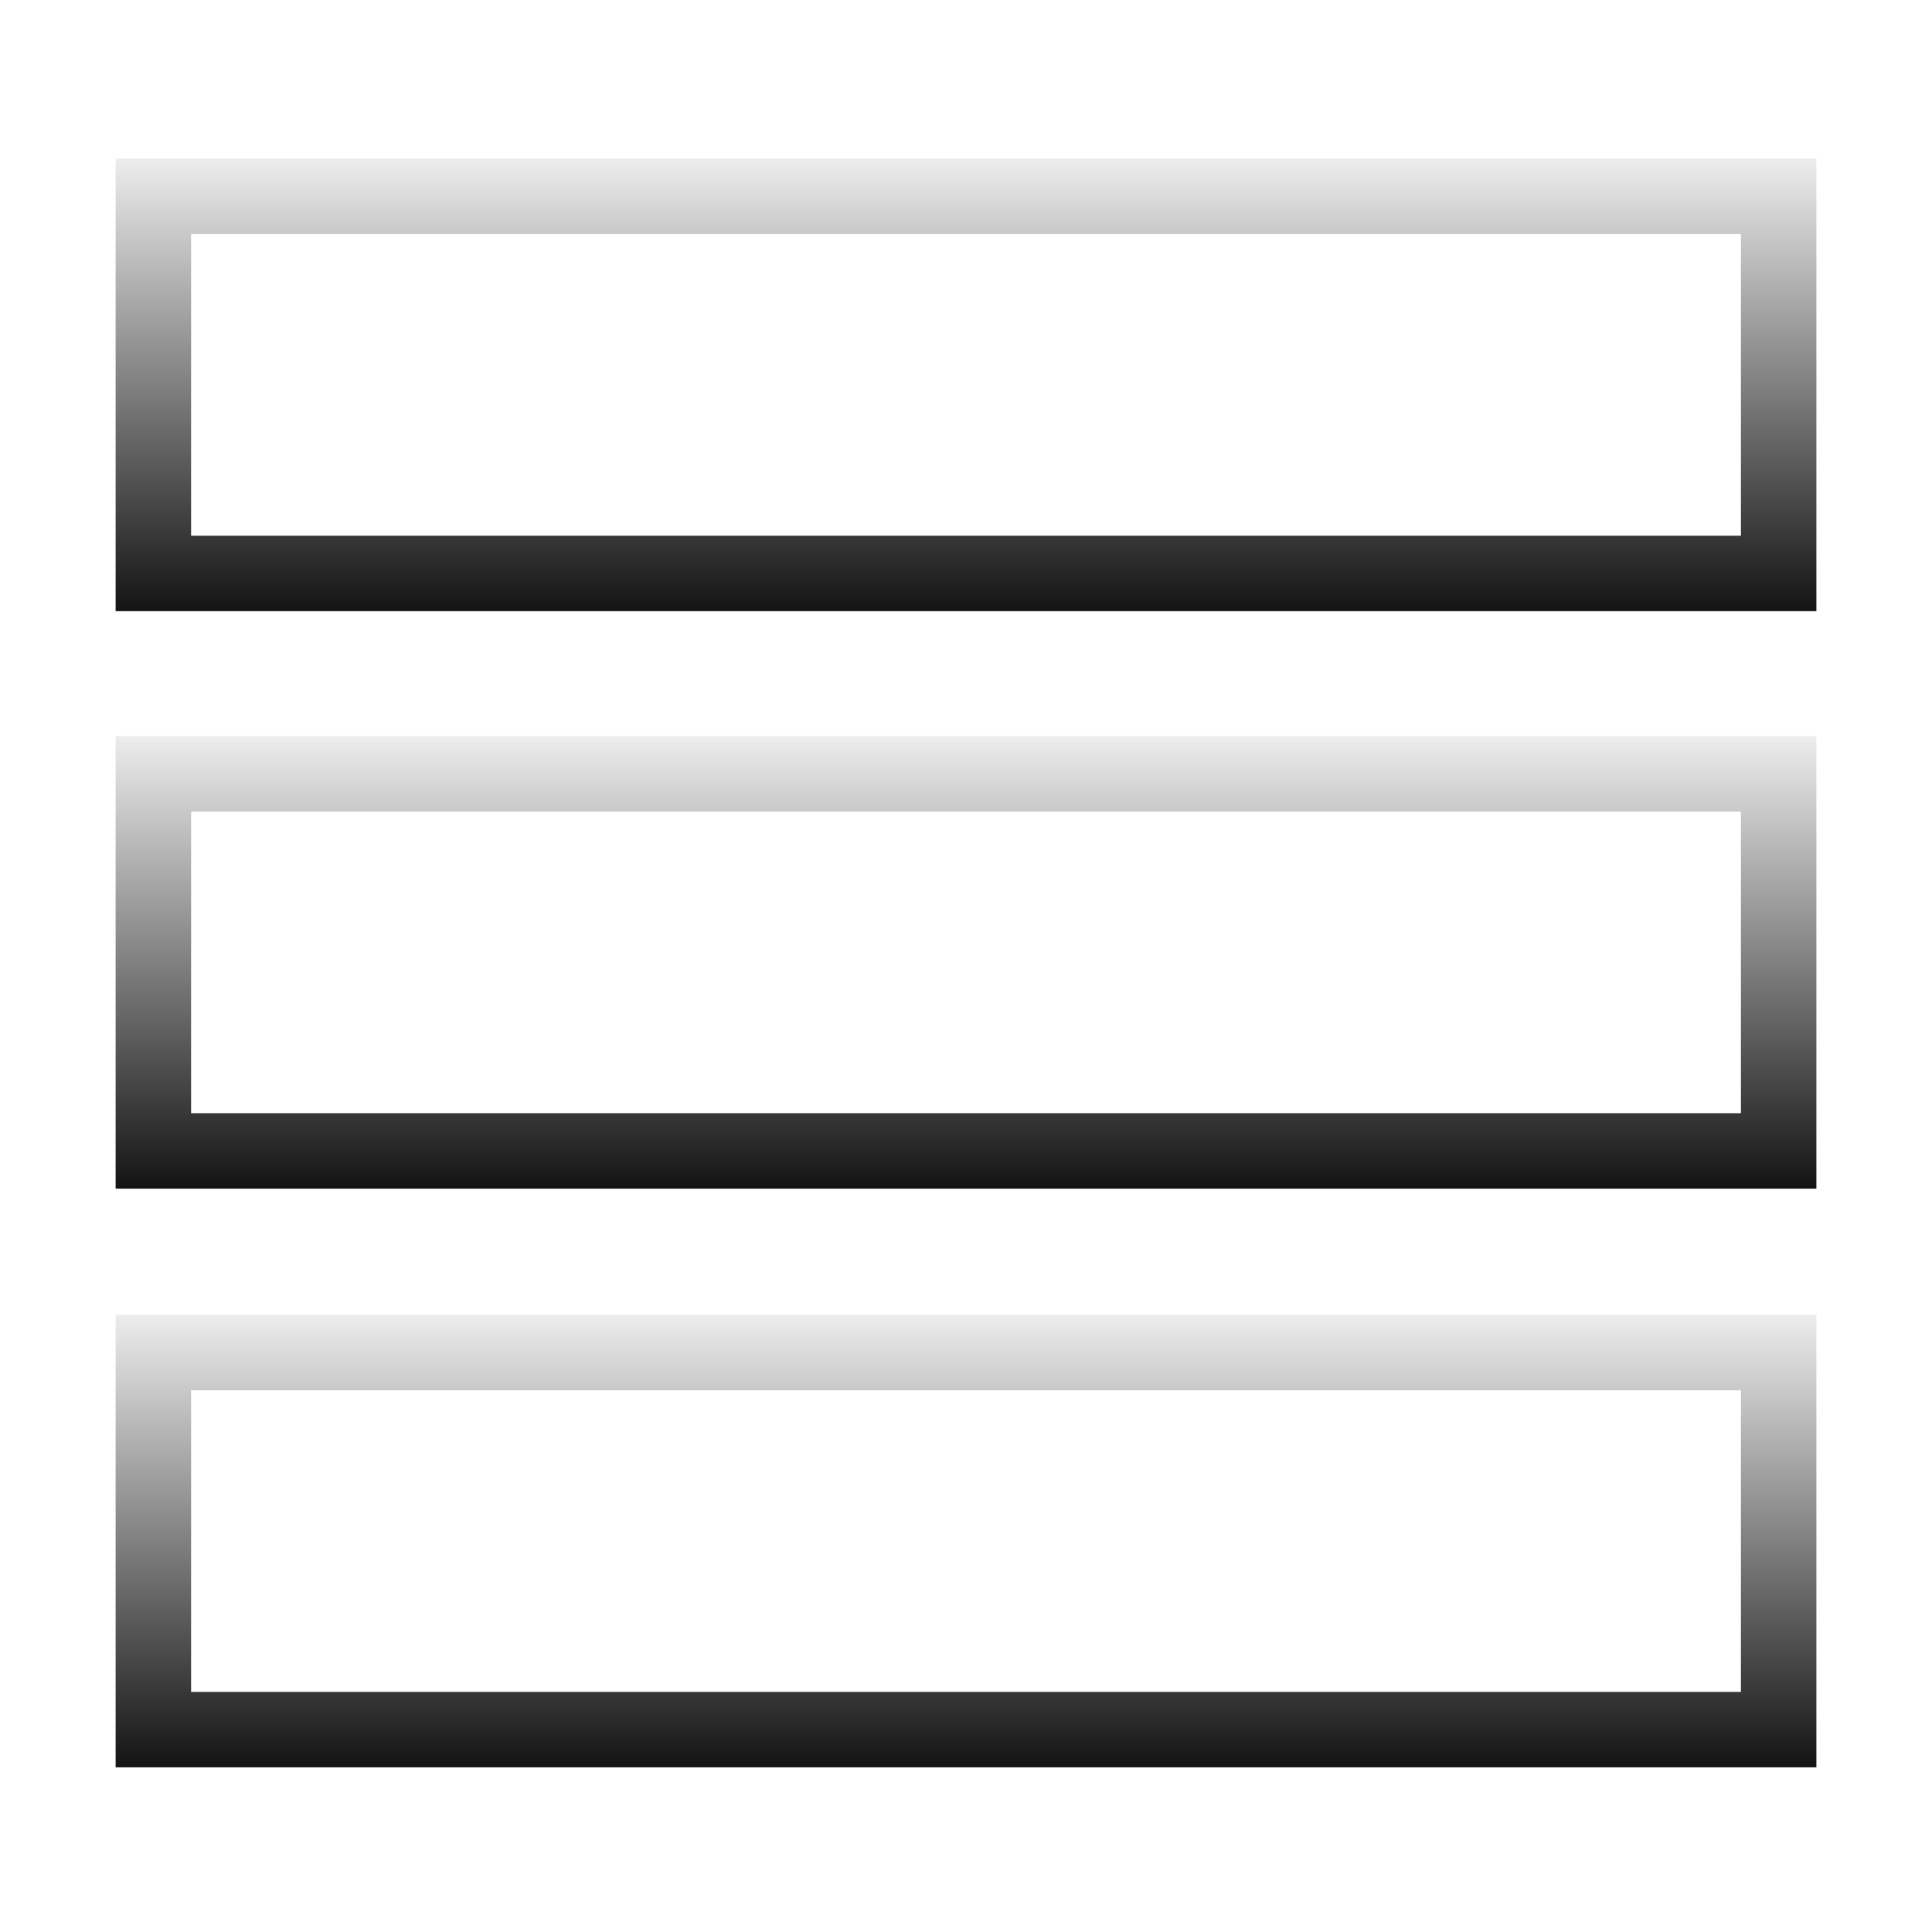 <?xml version="1.0" encoding="UTF-8" standalone="no"?>
<!-- Created with Inkscape (http://www.inkscape.org/) -->

<svg
   xmlns:dc="http://purl.org/dc/elements/1.1/"
   xmlns:cc="http://creativecommons.org/ns#"
   xmlns:rdf="http://www.w3.org/1999/02/22-rdf-syntax-ns#"
   xmlns:svg="http://www.w3.org/2000/svg"
   xmlns="http://www.w3.org/2000/svg"
   xmlns:xlink="http://www.w3.org/1999/xlink"
   xmlns:sodipodi="http://sodipodi.sourceforge.net/DTD/sodipodi-0.dtd"
   xmlns:inkscape="http://www.inkscape.org/namespaces/inkscape"
   width="128"
   height="128"
   id="svg3757"
   version="1.1"
   inkscape:version="0.48+devel r12378"
   sodipodi:docname="icon_menu.svg"
   inkscape:export-filename="C:/andre/icon_menu.png"
   inkscape:export-xdpi="11.25"
   inkscape:export-ydpi="11.25">
  <defs
     id="defs3759">
    <linearGradient
       inkscape:collect="always"
       id="linearGradient4056">
      <stop
         style="stop-color:#000000;stop-opacity:1;"
         offset="0"
         id="stop4058" />
      <stop
         style="stop-color:#000000;stop-opacity:0;"
         offset="1"
         id="stop4060" />
    </linearGradient>
    <linearGradient
       id="linearGradient4481">
      <stop
         id="stop4483"
         offset="0"
         style="stop-color:#000000;stop-opacity:1" />
      <stop
         id="stop4485"
         offset="1"
         style="stop-color:#000000;stop-opacity:0;" />
    </linearGradient>
    <linearGradient
       inkscape:collect="always"
       xlink:href="#linearGradient4295-6"
       id="linearGradient4301-8"
       x1="18.198"
       y1="65.589"
       x2="118.766"
       y2="65.589"
       gradientUnits="userSpaceOnUse"
       gradientTransform="translate(-2,924.362)" />
    <linearGradient
       inkscape:collect="always"
       id="linearGradient4295-6">
      <stop
         style="stop-color:#000000;stop-opacity:1;"
         offset="0"
         id="stop4297-4" />
      <stop
         style="stop-color:#000000;stop-opacity:0;"
         offset="1"
         id="stop4299-1" />
    </linearGradient>
    <linearGradient
       inkscape:collect="always"
       xlink:href="#linearGradient4295-6-6"
       id="linearGradient4358-7"
       gradientUnits="userSpaceOnUse"
       gradientTransform="translate(-4.768,883.273)"
       x1="64.768"
       y1="81.089"
       x2="64.768"
       y2="60.089" />
    <linearGradient
       inkscape:collect="always"
       id="linearGradient4295-6-6">
      <stop
         style="stop-color:#000000;stop-opacity:1;"
         offset="0"
         id="stop4297-4-2" />
      <stop
         style="stop-color:#000000;stop-opacity:0;"
         offset="1"
         id="stop4299-1-0" />
    </linearGradient>
    <linearGradient
       y2="60.089"
       x2="64.768"
       y1="81.089"
       x1="64.768"
       gradientTransform="translate(-5.143,913.523)"
       gradientUnits="userSpaceOnUse"
       id="linearGradient4375-6"
       xlink:href="#linearGradient4295-6-6-6"
       inkscape:collect="always" />
    <linearGradient
       inkscape:collect="always"
       id="linearGradient4295-6-6-6">
      <stop
         style="stop-color:#000000;stop-opacity:1;"
         offset="0"
         id="stop4297-4-2-7" />
      <stop
         style="stop-color:#000000;stop-opacity:0;"
         offset="1"
         id="stop4299-1-0-5" />
    </linearGradient>
    <linearGradient
       y2="67.595"
       x2="68.252"
       y1="84.722"
       x1="68.095"
       gradientTransform="matrix(1.131,0,0,1,-12.2,959.787)"
       gradientUnits="userSpaceOnUse"
       id="linearGradient4409"
       xlink:href="#linearGradient4295-6-6-6"
       inkscape:collect="always" />
    <linearGradient
       inkscape:collect="always"
       xlink:href="#linearGradient4295-6-5"
       id="linearGradient4358-1"
       gradientUnits="userSpaceOnUse"
       gradientTransform="matrix(1.133,0,0,0.999,-12.247,883.324)"
       x1="68.15"
       y1="99.114"
       x2="68.15"
       y2="64.087" />
    <linearGradient
       inkscape:collect="always"
       id="linearGradient4295-6-5">
      <stop
         style="stop-color:#000000;stop-opacity:1;"
         offset="0"
         id="stop4297-4-1" />
      <stop
         style="stop-color:#000000;stop-opacity:0;"
         offset="1"
         id="stop4299-1-3" />
    </linearGradient>
    <linearGradient
       inkscape:collect="always"
       xlink:href="#linearGradient4056"
       id="linearGradient4062"
       x1="65"
       y1="967.362"
       x2="65"
       y2="932.362"
       gradientUnits="userSpaceOnUse" />
    <filter
       inkscape:collect="always"
       id="filter4136"
       x="-0.01"
       width="1.021"
       y="-0.045"
       height="1.089">
      <feGaussianBlur
         inkscape:collect="always"
         stdDeviation="0.464"
         id="feGaussianBlur4138" />
    </filter>
    <linearGradient
       inkscape:collect="always"
       xlink:href="#linearGradient4056-0"
       id="linearGradient4062-0"
       x1="65"
       y1="967.362"
       x2="65"
       y2="932.362"
       gradientUnits="userSpaceOnUse" />
    <linearGradient
       inkscape:collect="always"
       id="linearGradient4056-0">
      <stop
         style="stop-color:#000000;stop-opacity:1;"
         offset="0"
         id="stop4058-9" />
      <stop
         style="stop-color:#000000;stop-opacity:0;"
         offset="1"
         id="stop4060-9" />
    </linearGradient>
    <filter
       inkscape:collect="always"
       id="filter4136-5"
       x="-0.01"
       width="1.021"
       y="-0.045"
       height="1.089">
      <feGaussianBlur
         inkscape:collect="always"
         stdDeviation="0.464"
         id="feGaussianBlur4138-2" />
    </filter>
    <linearGradient
       gradientTransform="translate(4.6363664e-4,38.261)"
       y2="932.362"
       x2="65"
       y1="967.362"
       x1="65"
       gradientUnits="userSpaceOnUse"
       id="linearGradient4197"
       xlink:href="#linearGradient4056-0"
       inkscape:collect="always" />
    <linearGradient
       gradientTransform="translate(4.6363664e-4,38.261)"
       y2="932.362"
       x2="65"
       y1="967.362"
       x1="65"
       gradientUnits="userSpaceOnUse"
       id="linearGradient4197-6"
       xlink:href="#linearGradient4056-0-8"
       inkscape:collect="always" />
    <linearGradient
       inkscape:collect="always"
       id="linearGradient4056-0-8">
      <stop
         style="stop-color:#000000;stop-opacity:1;"
         offset="0"
         id="stop4058-9-3" />
      <stop
         style="stop-color:#000000;stop-opacity:0;"
         offset="1"
         id="stop4060-9-1" />
    </linearGradient>
    <filter
       inkscape:collect="always"
       id="filter4136-5-1"
       x="-0.01"
       width="1.021"
       y="-0.045"
       height="1.089">
      <feGaussianBlur
         inkscape:collect="always"
         stdDeviation="0.464"
         id="feGaussianBlur4138-2-7" />
    </filter>
    <linearGradient
       y2="932.362"
       x2="65"
       y1="967.362"
       x1="65"
       gradientTransform="translate(4.6359524e-4,76.6)"
       gradientUnits="userSpaceOnUse"
       id="linearGradient4245"
       xlink:href="#linearGradient4056-0-8"
       inkscape:collect="always" />
  </defs>
  <sodipodi:namedview
     id="base"
     pagecolor="#ffffff"
     bordercolor="#666666"
     borderopacity="1.0"
     inkscape:pageopacity="0.0"
     inkscape:pageshadow="2"
     inkscape:zoom="5.6568543"
     inkscape:cx="16.014303"
     inkscape:cy="63.166245"
     inkscape:document-units="px"
     inkscape:current-layer="layer1"
     showgrid="true"
     inkscape:window-width="1920"
     inkscape:window-height="1028"
     inkscape:window-x="-8"
     inkscape:window-y="-8"
     inkscape:window-maximized="1">
    <inkscape:grid
       type="xygrid"
       id="grid4353"
       empspacing="5"
       visible="true"
       enabled="true"
       snapvisiblegridlinesonly="true" />
  </sodipodi:namedview>
  <g
     inkscape:label="Layer 1"
     inkscape:groupmode="layer"
     id="layer1"
     transform="translate(0,-924.362)">
    <path
       style="fill:#ffffff;fill-opacity:1;fill-rule:nonzero;stroke:url(#linearGradient4062);stroke-width:5;stroke-linejoin:miter;stroke-miterlimit:4;stroke-opacity:0.995;stroke-dasharray:none;stroke-linecap:butt;filter:url(#filter4136)"
       d="m 10.16,937.372 107.681,0 0,24.981 -107.681,0 z"
       id="rect4293-1"
       inkscape:connector-curvature="0"
       sodipodi:nodetypes="ccccc" />
    <path
       style="fill:#ffffff;fill-opacity:1;fill-rule:nonzero;stroke:url(#linearGradient4197);stroke-width:5;stroke-linecap:butt;stroke-linejoin:miter;stroke-miterlimit:4;stroke-opacity:0.995;stroke-dasharray:none;filter:url(#filter4136-5)"
       d="m 10.16,975.633 107.681,0 0,24.981 L 10.16,1000.614 Z"
       id="rect4293-1-7"
       inkscape:connector-curvature="0"
       sodipodi:nodetypes="ccccc" />
    <path
       style="fill:#ffffff;fill-opacity:1;fill-rule:nonzero;stroke:url(#linearGradient4245);stroke-width:5;stroke-linecap:butt;stroke-linejoin:miter;stroke-miterlimit:4;stroke-opacity:0.995;stroke-dasharray:none;filter:url(#filter4136-5-1)"
       d="m 10.16,1013.972 107.681,0 0,24.981 L 10.16,1038.953 Z"
       id="rect4293-1-7-2"
       inkscape:connector-curvature="0"
       sodipodi:nodetypes="ccccc" />
  </g>
</svg>
